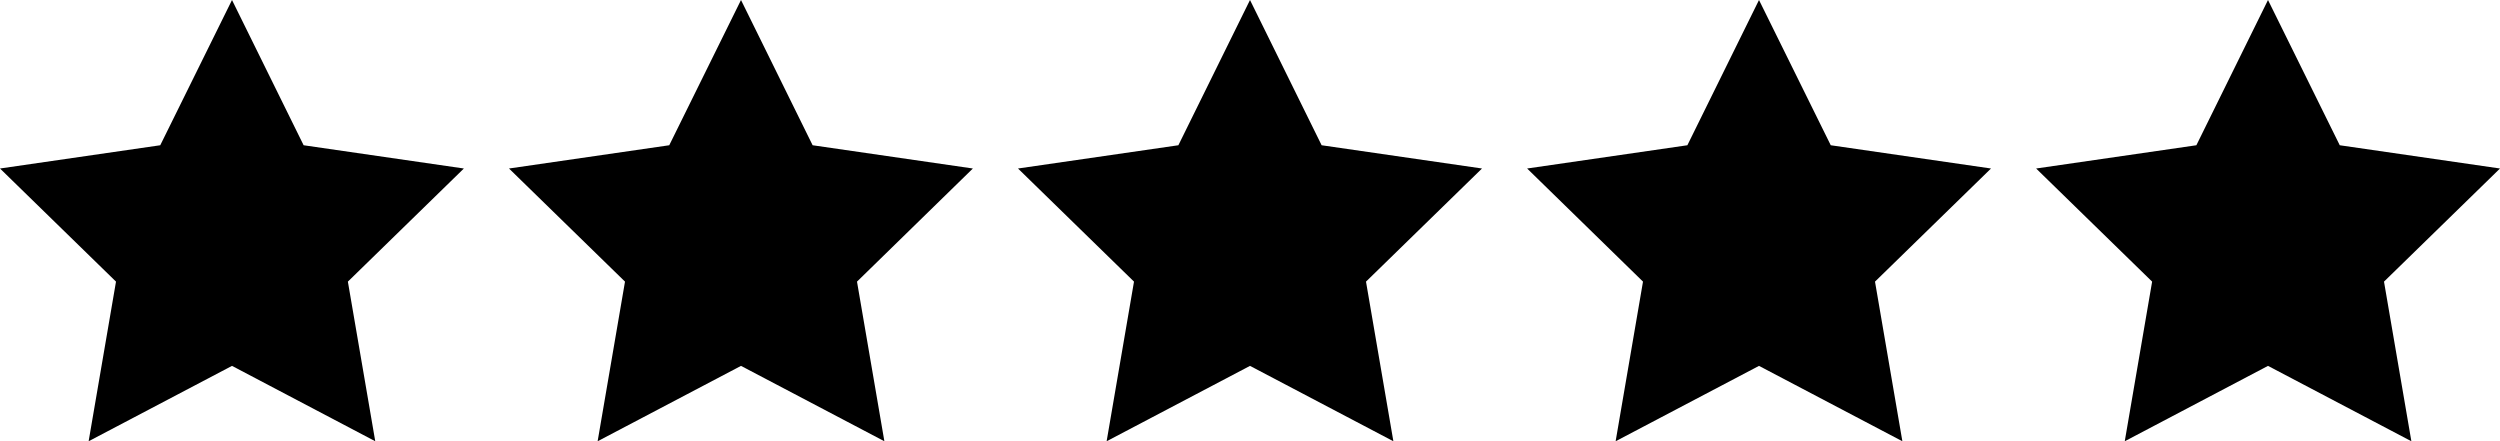 <svg id="Layer_1" data-name="Layer 1" xmlns="http://www.w3.org/2000/svg" viewBox="0 0 200 35.3"><title>Untitled-1</title><polygon points="18.56 0 24.29 11.62 37.11 13.48 27.83 22.53 30.02 35.3 18.56 29.27 7.09 35.3 9.28 22.53 0 13.48 12.82 11.62 18.56 0"/><polygon points="59.28 0 65.01 11.62 77.83 13.48 68.56 22.53 70.75 35.3 59.28 29.27 47.81 35.3 50 22.53 40.72 13.48 53.54 11.62 59.28 0"/><polygon points="100 0 105.73 11.62 118.56 13.48 109.28 22.53 111.47 35.3 100 29.27 88.53 35.3 90.72 22.53 81.44 13.48 94.27 11.62 100 0"/><polygon points="140.72 0 146.46 11.62 159.28 13.48 150 22.53 152.19 35.3 140.72 29.27 129.25 35.3 131.44 22.53 122.17 13.48 134.99 11.62 140.72 0"/><polygon points="181.44 0 187.18 11.62 200 13.48 190.72 22.53 192.91 35.3 181.44 29.27 169.98 35.3 172.17 22.53 162.89 13.48 175.71 11.62 181.44 0"/></svg>